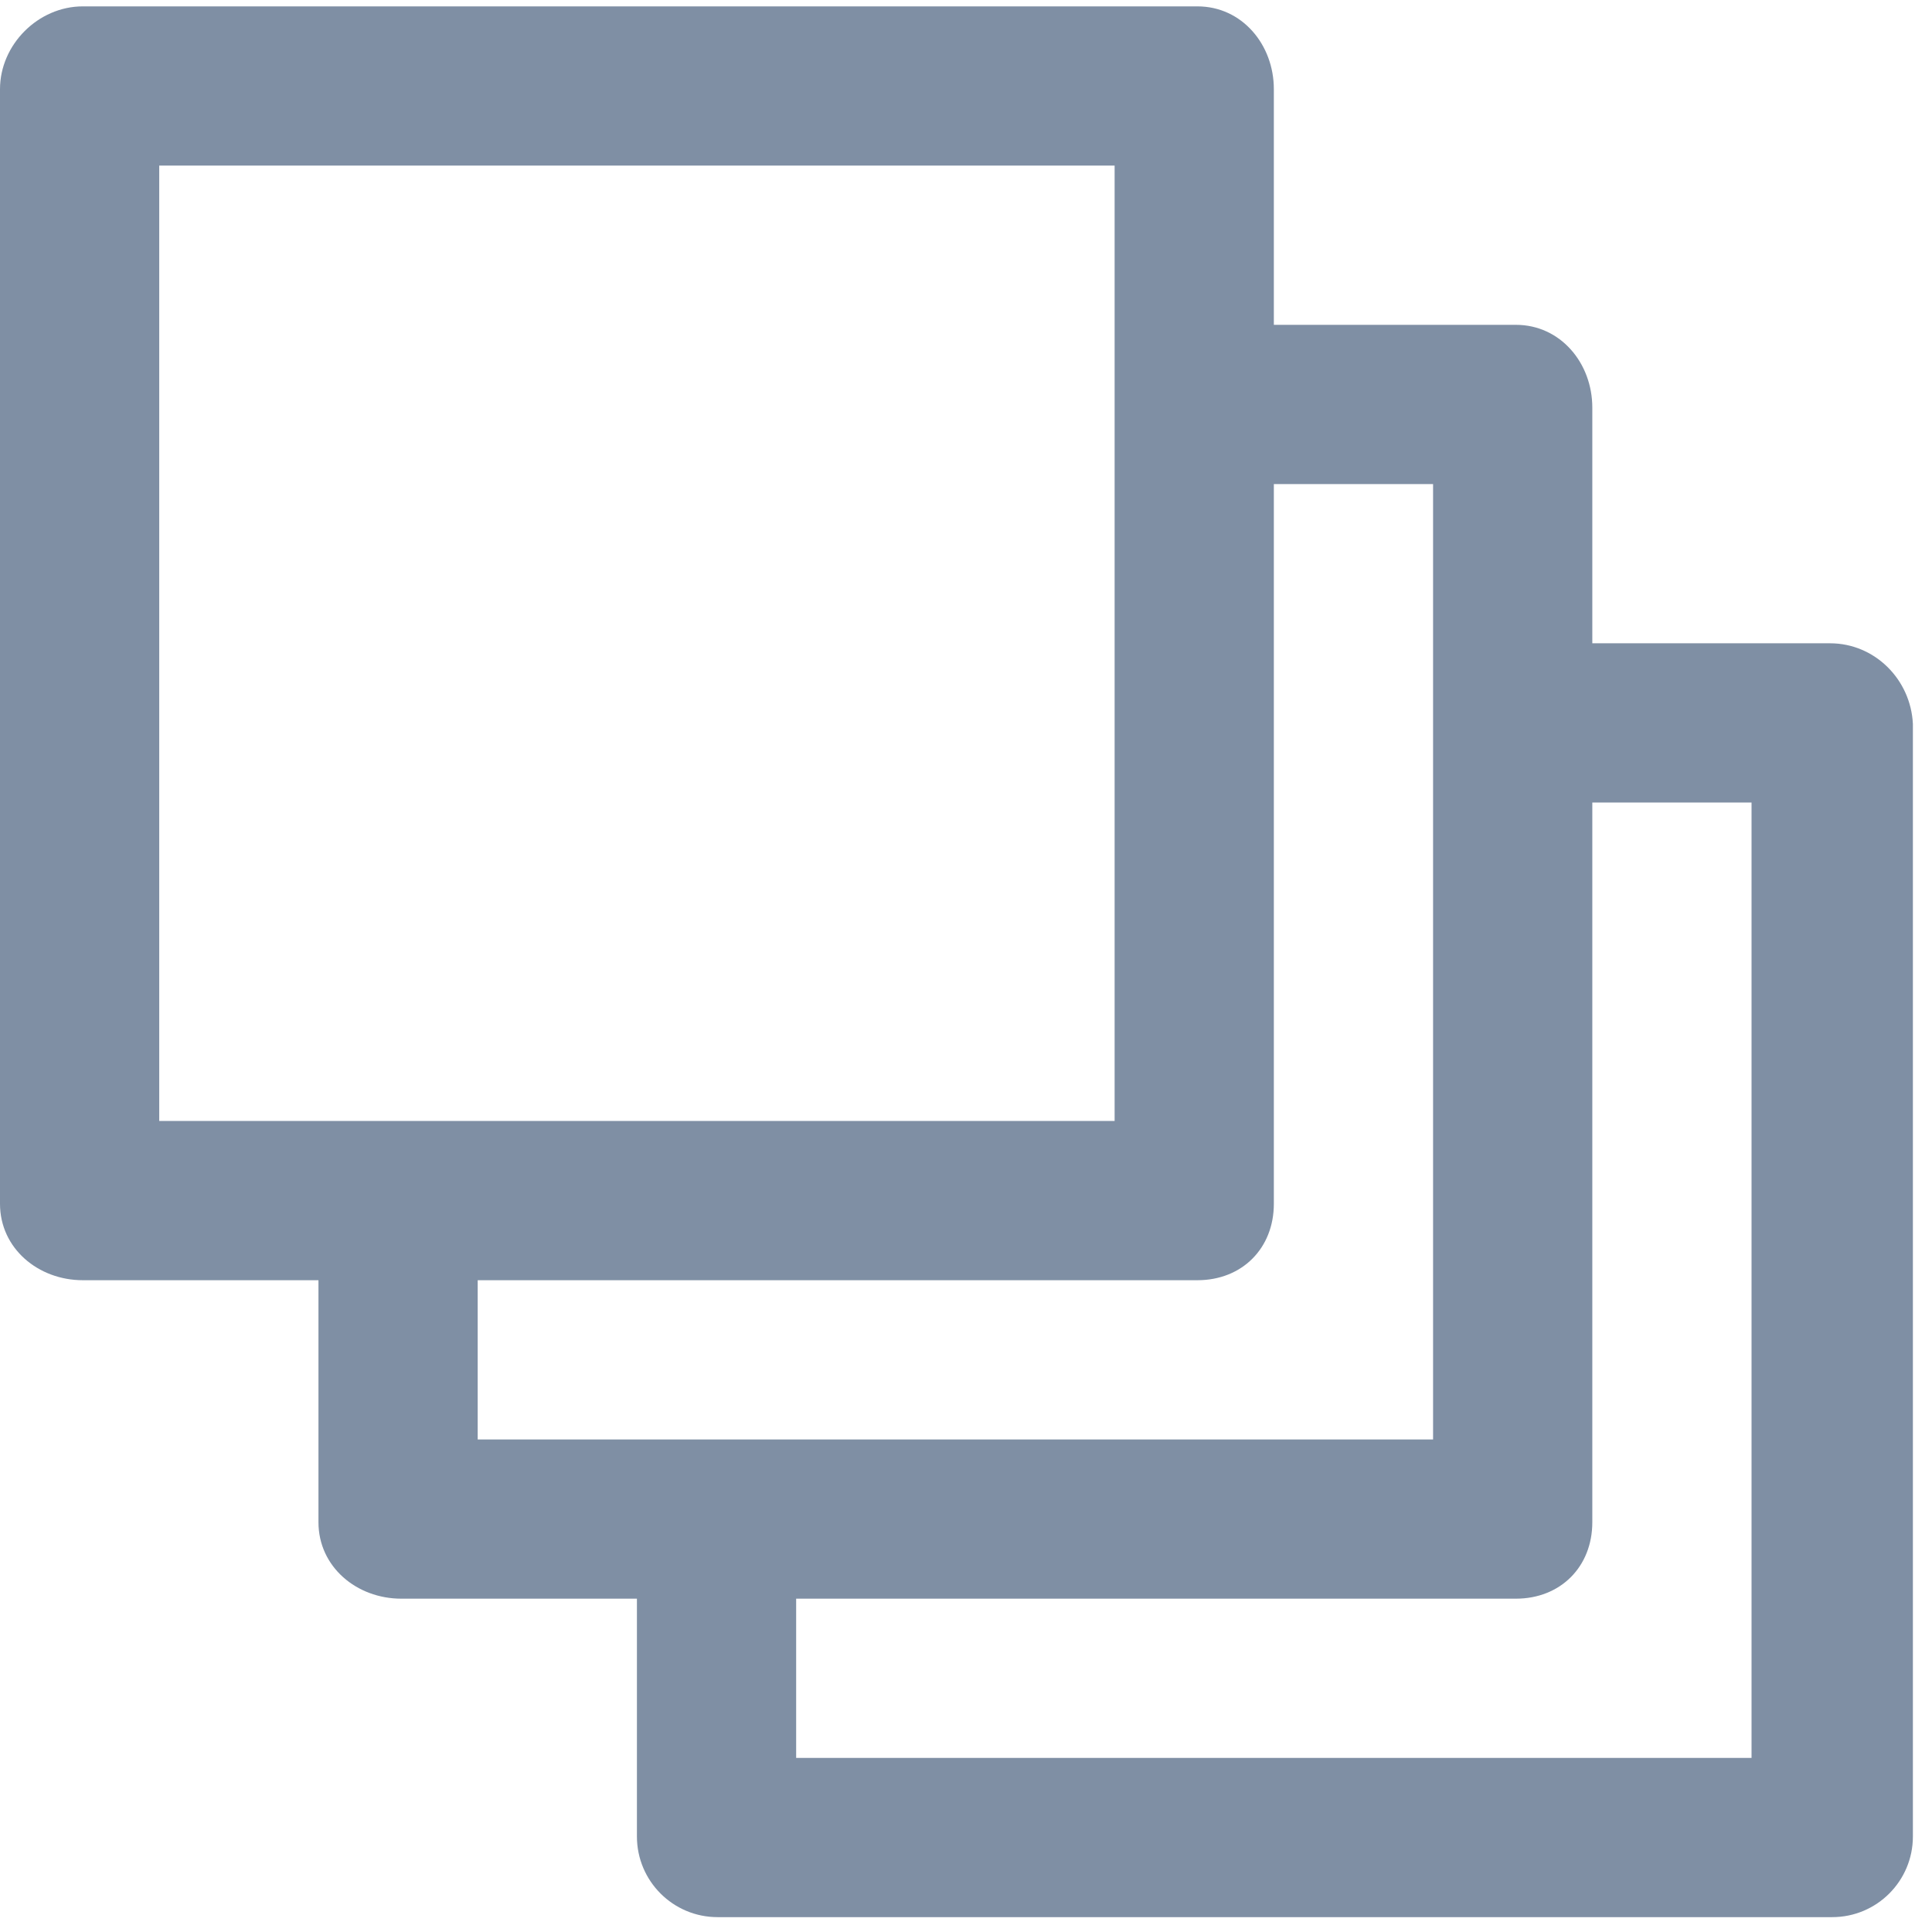 
<svg width="91px" height="91px" viewBox="0 0 91 91" version="1.1" xmlns="http://www.w3.org/2000/svg" xmlns:xlink="http://www.w3.org/1999/xlink">
  <g id="Page-1" stroke="none" stroke-width="1" fill="none" fill-rule="evenodd">
    <g id="noun_241514_cc" transform="translate(-5, 0)" fill-rule="nonzero" fill="#7F8FA4">
      <path d="M91.2,30.3 L80,30.3 L80,19.2 C80,17.1 78.5,15.3 76.4,15.3 L65,15.3 L65,4.2 C65,2.1 63.5,0.3 61.4,0.3 L8.9,0.3 C6.8,0.3 5,2.1 5,4.2 L5,56.7 C5,58.8 6.8,60.3 8.9,60.3 L20,60.3 L20,71.7 C20,73.8 21.8,75.3 23.9,75.3 L35,75.3 L35,86.5 C35,88.6 36.7,90.3 38.8,90.3 L91.3,90.3 C93.4,90.3 95.1,88.6 95.1,86.5 L95.1,34.1 C95,32 93.3,30.3 91.2,30.3 Z M12.5,52.8 L12.5,7.8 L57.5,7.8 L57.5,52.8 L12.5,52.8 Z M27.5,67.8 L27.5,60.3 L61.4,60.3 C63.5,60.3 65,58.8 65,56.7 L65,22.8 L72.5,22.8 L72.5,67.8 L27.5,67.8 Z M87.5,82.8 L42.5,82.8 L42.5,75.3 L76.4,75.3 C78.5,75.3 80,73.8 80,71.7 L80,37.8 L87.5,37.8 L87.5,82.8 Z" id="Shape"></path>
    </g>
  </g>
</svg>
